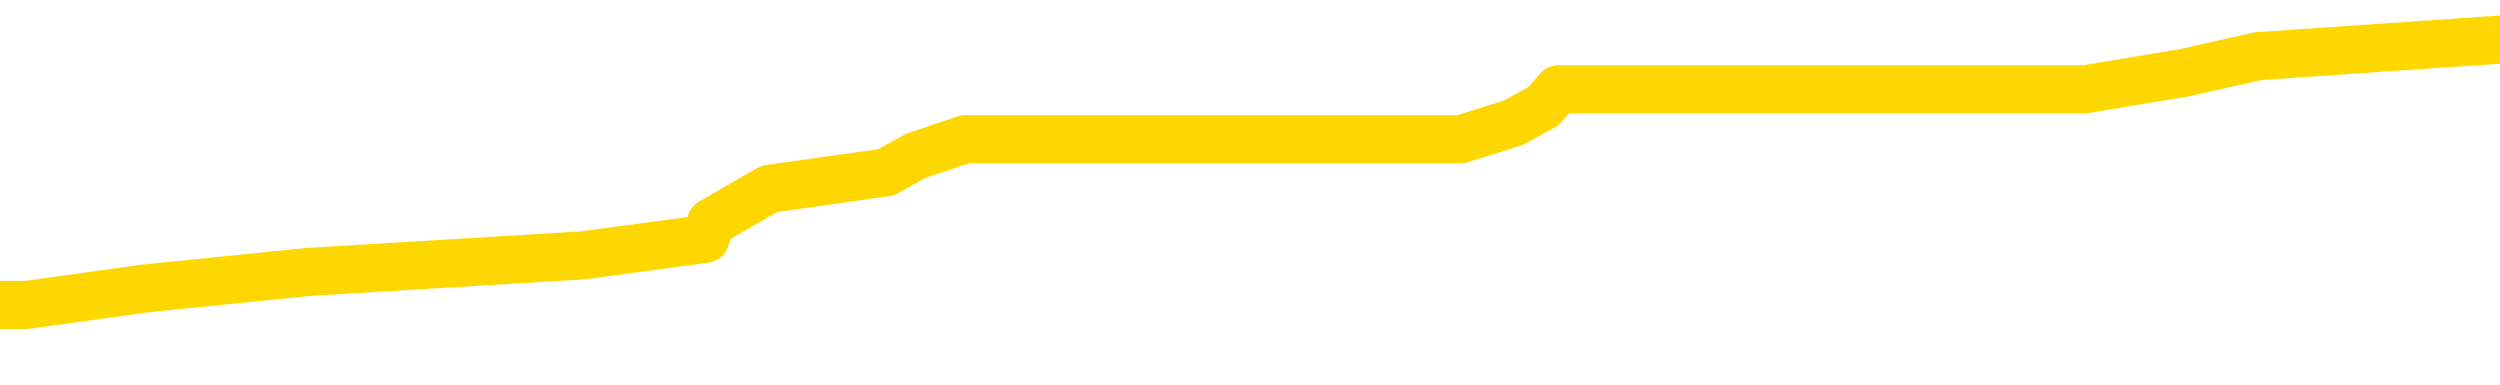 <svg xmlns="http://www.w3.org/2000/svg" version="1.1" viewBox="0 0 6500 1000">
	<path fill="none" stroke="gold" stroke-width="125" stroke-linecap="round" stroke-linejoin="round" d="M0 122924  L-1012773 122924 L-1012589 122881 L-1012099 122795 L-1011805 122752 L-1011494 122666 L-1011259 122622 L-1011206 122536 L-1011147 122450 L-1010994 122407 L-1010953 122320 L-1010820 122277 L-1010528 122234 L-1009987 122234 L-1009377 122191 L-1009329 122191 L-1008689 122148 L-1008656 122148 L-1008130 122148 L-1007998 122105 L-1007607 122018 L-1007279 121932 L-1007162 121846 L-1006951 121760 L-1006234 121760 L-1005664 121716 L-1005557 121716 L-1005382 121673 L-1005161 121587 L-1004759 121544 L-1004734 121458 L-1003806 121371 L-1003718 121285 L-1003636 121199 L-1003566 121113 L-1003269 121069 L-1003117 120983 L-1001226 121026 L-1001126 121026 L-1000863 121026 L-1000570 121069 L-1000428 120983 L-1000179 120983 L-1000144 120940 L-999985 120897 L-999522 120811 L-999269 120767 L-999057 120681 L-998805 120638 L-998456 120595 L-997529 120509 L-997435 120422 L-997025 120379 L-995854 120293 L-994665 120250 L-994572 120163 L-994545 120077 L-994279 119991 L-993980 119905 L-993851 119818 L-993814 119732 L-992999 119732 L-992615 119775 L-991555 119818 L-991493 119818 L-991228 120681 L-990757 121501 L-990565 122320 L-990301 123140 L-989964 123097 L-989829 123054 L-989373 123011 L-988630 122968 L-988612 122924 L-988447 122838 L-988379 122838 L-987863 122795 L-986834 122795 L-986638 122752 L-986149 122709 L-985787 122666 L-985379 122666 L-984993 122709 L-983290 122709 L-983192 122709 L-983120 122709 L-983058 122709 L-982874 122666 L-982538 122666 L-981897 122622 L-981820 122579 L-981759 122579 L-981572 122536 L-981493 122536 L-981316 122493 L-981296 122450 L-981066 122450 L-980678 122407 L-979790 122407 L-979750 122364 L-979662 122320 L-979635 122234 L-978627 122191 L-978477 122105 L-978453 122062 L-978320 122018 L-978280 121975 L-977022 121932 L-976964 121932 L-976424 121889 L-976372 121889 L-976325 121889 L-975930 121846 L-975791 121803 L-975591 121760 L-975444 121760 L-975279 121760 L-975003 121803 L-974644 121803 L-974091 121760 L-973446 121716 L-973188 121630 L-973034 121587 L-972633 121544 L-972593 121501 L-972472 121458 L-972411 121501 L-972397 121501 L-972303 121501 L-972010 121458 L-971858 121285 L-971528 121199 L-971450 121113 L-971374 121069 L-971148 120940 L-971081 120854 L-970853 120767 L-970801 120681 L-970636 120638 L-969630 120595 L-969447 120552 L-968896 120509 L-968503 120422 L-968106 120379 L-967256 120293 L-967177 120250 L-966598 120207 L-966157 120207 L-965916 120163 L-965759 120163 L-965358 120077 L-965337 120077 L-964892 120034 L-964487 119991 L-964351 119905 L-964176 119818 L-964040 119732 L-963789 119646 L-962789 119603 L-962707 119559 L-962572 119516 L-962533 119473 L-961643 119430 L-961428 119387 L-960984 119344 L-960867 119301 L-960810 119257 L-960134 119257 L-960034 119214 L-960005 119214 L-958663 119171 L-958257 119128 L-958218 119085 L-957290 119042 L-957191 118999 L-957058 118955 L-956654 118912 L-956628 118869 L-956535 118826 L-956319 118783 L-955908 118697 L-954754 118610 L-954462 118524 L-954434 118438 L-953826 118395 L-953575 118308 L-953556 118265 L-952626 118222 L-952575 118136 L-952453 118093 L-952435 118006 L-952279 117963 L-952104 117877 L-951967 117834 L-951911 117791 L-951803 117748 L-951718 117704 L-951485 117661 L-951410 117618 L-951101 117575 L-950983 117532 L-950814 117489 L-950722 117446 L-950620 117446 L-950596 117402 L-950519 117402 L-950421 117316 L-950055 117273 L-949950 117230 L-949446 117187 L-948995 117144 L-948956 117100 L-948932 117057 L-948892 117014 L-948763 116971 L-948662 116928 L-948220 116885 L-947938 116842 L-947346 116798 L-947215 116755 L-946941 116669 L-946789 116626 L-946635 116583 L-946550 116496 L-946472 116453 L-946286 116410 L-946236 116410 L-946208 116367 L-946129 116324 L-946106 116281 L-945822 116194 L-945218 116108 L-944223 116065 L-943925 116022 L-943191 115979 L-942947 115936 L-942857 115893 L-942279 115849 L-941581 115806 L-940829 115763 L-940510 115720 L-940127 115634 L-940050 115591 L-939416 115547 L-939230 115504 L-939143 115504 L-939013 115504 L-938700 115461 L-938651 115418 L-938509 115375 L-938487 115332 L-937520 115289 L-936974 115245 L-936496 115245 L-936435 115245 L-936111 115245 L-936090 115202 L-936027 115202 L-935817 115159 L-935740 115116 L-935686 115073 L-935663 115030 L-935624 114987 L-935608 114943 L-934851 114900 L-934835 114857 L-934035 114814 L-933883 114771 L-932977 114728 L-932471 114685 L-932242 114598 L-932200 114598 L-932085 114555 L-931909 114512 L-931154 114555 L-931020 114512 L-930856 114469 L-930538 114426 L-930361 114339 L-929339 114253 L-929316 114167 L-929065 114124 L-928852 114037 L-928218 113994 L-927980 113908 L-927947 113822 L-927769 113735 L-927689 113649 L-927599 113606 L-927535 113520 L-927095 113433 L-927071 113390 L-926530 113347 L-926274 113304 L-925780 113261 L-924902 113218 L-924866 113175 L-924813 113132 L-924772 113088 L-924655 113045 L-924378 113002 L-924171 112916 L-923974 112830 L-923951 112743 L-923900 112657 L-923861 112614 L-923783 112571 L-923186 112484 L-923125 112441 L-923022 112398 L-922868 112355 L-922236 112312 L-921555 112269 L-921252 112182 L-920906 112139 L-920708 112096 L-920660 112010 L-920339 111967 L-919712 111924 L-919565 111880 L-919529 111837 L-919471 111794 L-919394 111708 L-919153 111708 L-919065 111665 L-918971 111622 L-918677 111578 L-918543 111535 L-918483 111492 L-918446 111406 L-918173 111406 L-917167 111363 L-916992 111320 L-916941 111320 L-916648 111276 L-916456 111190 L-916123 111147 L-915616 111104 L-915054 111018 L-915039 110931 L-915023 110888 L-914922 110802 L-914808 110716 L-914769 110629 L-914731 110586 L-914665 110586 L-914637 110543 L-914498 110586 L-914206 110586 L-914155 110586 L-914050 110586 L-913786 110543 L-913321 110500 L-913176 110500 L-913122 110414 L-913065 110371 L-912874 110327 L-912508 110284 L-912294 110284 L-912099 110284 L-912041 110284 L-911982 110198 L-911828 110155 L-911559 110112 L-911129 110327 L-911114 110327 L-911037 110284 L-910972 110241 L-910843 109939 L-910819 109896 L-910535 109853 L-910488 109810 L-910433 109767 L-909971 109723 L-909932 109723 L-909891 109680 L-909701 109637 L-909220 109594 L-908733 109551 L-908717 109508 L-908679 109465 L-908422 109421 L-908345 109335 L-908115 109292 L-908099 109206 L-907805 109119 L-907362 109076 L-906915 109033 L-906411 108990 L-906257 108947 L-905971 108904 L-905930 108817 L-905599 108774 L-905377 108731 L-904860 108645 L-904785 108602 L-904537 108515 L-904342 108429 L-904282 108386 L-903506 108343 L-903432 108343 L-903201 108300 L-903185 108300 L-903123 108257 L-902927 108213 L-902463 108213 L-902440 108170 L-902310 108170 L-901009 108170 L-900993 108170 L-900916 108127 L-900822 108127 L-900605 108127 L-900452 108084 L-900274 108127 L-900220 108170 L-899933 108213 L-899894 108213 L-899524 108213 L-899084 108213 L-898901 108213 L-898580 108170 L-898285 108170 L-897839 108084 L-897767 108041 L-897304 107955 L-896867 107911 L-896685 107868 L-895230 107782 L-895099 107739 L-894641 107653 L-894415 107610 L-894029 107523 L-893512 107437 L-892558 107351 L-891764 107264 L-891090 107221 L-890664 107135 L-890353 107092 L-890123 106962 L-889440 106833 L-889426 106704 L-889217 106531 L-889195 106488 L-889020 106402 L-888070 106358 L-887802 106272 L-886987 106229 L-886676 106143 L-886639 106100 L-886582 106013 L-885965 105970 L-885327 105884 L-883701 105841 L-883027 105798 L-882385 105798 L-882307 105798 L-882251 105798 L-882215 105798 L-882187 105754 L-882075 105668 L-882057 105625 L-882034 105582 L-881881 105539 L-881827 105452 L-881749 105409 L-881630 105366 L-881533 105323 L-881415 105280 L-881146 105194 L-880876 105150 L-880858 105064 L-880659 105021 L-880512 104935 L-880285 104892 L-880151 104849 L-879842 104805 L-879782 104762 L-879429 104676 L-879080 104633 L-878979 104590 L-878915 104503 L-878855 104460 L-878471 104374 L-878090 104331 L-877986 104288 L-877725 104245 L-877454 104158 L-877295 104115 L-877263 104072 L-877201 104029 L-877059 103986 L-876875 103943 L-876831 103899 L-876543 103899 L-876527 103856 L-876294 103856 L-876233 103813 L-876194 103813 L-875615 103770 L-875481 103727 L-875458 103554 L-875439 103252 L-875422 102907 L-875405 102562 L-875382 102217 L-875365 101958 L-875344 101656 L-875327 101354 L-875304 101182 L-875287 101009 L-875266 100880 L-875249 100793 L-875200 100664 L-875128 100534 L-875093 100319 L-875069 100146 L-875034 99974 L-874992 99801 L-874955 99715 L-874940 99542 L-874915 99413 L-874878 99327 L-874861 99197 L-874838 99111 L-874821 99025 L-874802 98938 L-874786 98852 L-874757 98723 L-874731 98593 L-874685 98550 L-874669 98464 L-874627 98421 L-874579 98334 L-874508 98248 L-874493 98162 L-874477 98075 L-874415 98032 L-874376 97989 L-874336 97946 L-874170 97903 L-874105 97860 L-874089 97817 L-874045 97730 L-873987 97687 L-873774 97644 L-873741 97601 L-873698 97558 L-873620 97515 L-873083 97471 L-873005 97428 L-872900 97342 L-872812 97299 L-872635 97256 L-872285 97213 L-872129 97169 L-871691 97126 L-871534 97083 L-871405 97040 L-870701 96954 L-870500 96911 L-869539 96824 L-869057 96781 L-868958 96781 L-868865 96738 L-868620 96695 L-868547 96652 L-868104 96566 L-868008 96522 L-867993 96479 L-867977 96436 L-867952 96393 L-867486 96350 L-867269 96307 L-867130 96264 L-866836 96220 L-866747 96177 L-866706 96134 L-866676 96091 L-866504 96048 L-866445 96005 L-866369 95962 L-866288 95918 L-866218 95918 L-865909 95875 L-865824 95832 L-865610 95789 L-865575 95746 L-864892 95703 L-864793 95660 L-864588 95616 L-864541 95573 L-864263 95530 L-864201 95487 L-864184 95401 L-864106 95358 L-863797 95271 L-863773 95228 L-863719 95142 L-863696 95099 L-863574 95056 L-863438 94969 L-863194 94926 L-863068 94926 L-862421 94883 L-862406 94883 L-862381 94883 L-862200 94797 L-862124 94754 L-862033 94710 L-861605 94667 L-861189 94624 L-860796 94538 L-860717 94495 L-860698 94452 L-860335 94408 L-860099 94365 L-859870 94322 L-859557 94279 L-859479 94236 L-859399 94150 L-859221 94063 L-859205 94020 L-858939 93934 L-858859 93891 L-858629 93848 L-858403 93805 L-858088 93805 L-857912 93761 L-857551 93761 L-857159 93718 L-857090 93632 L-857026 93589 L-856886 93503 L-856834 93459 L-856733 93373 L-856231 93330 L-856033 93287 L-855787 93244 L-855601 93201 L-855302 93157 L-855226 93114 L-855059 93028 L-854175 92985 L-854147 92899 L-854024 92812 L-853445 92769 L-853367 92726 L-852654 92726 L-852342 92726 L-852129 92726 L-852112 92726 L-851725 92726 L-851200 92640 L-850754 92597 L-850424 92553 L-850272 92510 L-849946 92510 L-849767 92467 L-849686 92467 L-849480 92381 L-849304 92338 L-848375 92295 L-847486 92251 L-847447 92208 L-847219 92208 L-846840 92165 L-846052 92122 L-845818 92079 L-845742 92036 L-845384 91993 L-844813 91906 L-844546 91863 L-844159 91820 L-844055 91820 L-843886 91820 L-843267 91820 L-843056 91820 L-842748 91820 L-842695 91777 L-842567 91734 L-842514 91691 L-842395 91647 L-842059 91561 L-841100 91518 L-840968 91432 L-840766 91389 L-840135 91345 L-839824 91302 L-839410 91259 L-839383 91216 L-839237 91173 L-838817 91130 L-837484 91130 L-837438 91087 L-837309 91000 L-837292 90957 L-836714 90871 L-836509 90828 L-836479 90785 L-836438 90742 L-836381 90698 L-836343 90655 L-836265 90612 L-836122 90569 L-835668 90526 L-835549 90483 L-835264 90440 L-834892 90396 L-834795 90353 L-834469 90310 L-834114 90267 L-833944 90224 L-833897 90181 L-833788 90138 L-833699 90094 L-833671 90051 L-833595 89965 L-833291 89922 L-833257 89836 L-833186 89792 L-832818 89749 L-832482 89706 L-832401 89706 L-832182 89663 L-832010 89620 L-831983 89577 L-831485 89534 L-830936 89447 L-830056 89404 L-829957 89318 L-829880 89275 L-829606 89232 L-829359 89145 L-829285 89102 L-829223 89016 L-829104 88973 L-829062 88930 L-828952 88886 L-828875 88800 L-828174 88757 L-827929 88714 L-827889 88671 L-827733 88628 L-827133 88628 L-826907 88628 L-826815 88628 L-826339 88628 L-825742 88541 L-825222 88498 L-825201 88455 L-825056 88412 L-824736 88412 L-824194 88412 L-823962 88412 L-823791 88412 L-823305 88369 L-823077 88326 L-822992 88283 L-822646 88239 L-822320 88239 L-821797 88196 L-821470 88153 L-820869 88110 L-820672 88024 L-820620 87981 L-820579 87937 L-820298 87894 L-819614 87808 L-819303 87765 L-819279 87679 L-819087 87635 L-818865 87592 L-818779 87549 L-818115 87463 L-818091 87420 L-817869 87333 L-817539 87290 L-817187 87204 L-816982 87161 L-816750 87075 L-816492 87031 L-816302 86945 L-816255 86902 L-816028 86859 L-815993 86816 L-815837 86773 L-815622 86729 L-815449 86686 L-815358 86643 L-815081 86600 L-814837 86557 L-814521 86514 L-814095 86514 L-814058 86514 L-813575 86514 L-813341 86514 L-813129 86471 L-812903 86427 L-812353 86427 L-812106 86384 L-811272 86384 L-811216 86341 L-811195 86298 L-811037 86255 L-810575 86212 L-810535 86169 L-810195 86082 L-810061 86039 L-809839 85996 L-809266 85953 L-808794 85910 L-808600 85867 L-808407 85823 L-808217 85780 L-808116 85737 L-807748 85694 L-807701 85651 L-807620 85608 L-806326 85565 L-806278 85522 L-806010 85522 L-805865 85522 L-805314 85522 L-805197 85478 L-805115 85435 L-804756 85392 L-804532 85349 L-804251 85306 L-803922 85220 L-803414 85176 L-803301 85133 L-803223 85090 L-803058 85047 L-802764 85047 L-802295 85047 L-802099 85090 L-802048 85090 L-801398 85047 L-801276 85004 L-800822 85004 L-800787 84961 L-800318 84918 L-800208 84874 L-800191 84831 L-799975 84831 L-799794 84788 L-799263 84788 L-798233 84788 L-798034 84745 L-797575 84702 L-796627 84616 L-796528 84572 L-796174 84486 L-796114 84443 L-796099 84400 L-796064 84357 L-795695 84314 L-795575 84270 L-795333 84227 L-795169 84184 L-794981 84141 L-794861 84098 L-793790 84012 L-792932 83968 L-792720 83882 L-792622 83839 L-792448 83753 L-792115 83710 L-792043 83666 L-791986 83623 L-791810 83623 L-791421 83580 L-791186 83537 L-791075 83494 L-790958 83451 L-789977 83408 L-789951 83364 L-789357 83278 L-789324 83278 L-789176 83235 L-788891 83192 L-787980 83192 L-787034 83192 L-786881 83149 L-786778 83149 L-786646 83106 L-786503 83062 L-786477 83019 L-786363 82976 L-786144 82933 L-785463 82890 L-785334 82847 L-785030 82804 L-784790 82717 L-784458 82674 L-783819 82631 L-783477 82545 L-783415 82502 L-783259 82502 L-782338 82502 L-781867 82502 L-781824 82502 L-781811 82459 L-781770 82415 L-781747 82372 L-781721 82329 L-781577 82286 L-781154 82243 L-780819 82243 L-780628 82200 L-780199 82200 L-780011 82157 L-779622 82070 L-779088 82027 L-778715 81984 L-778694 81984 L-778444 81941 L-778326 81898 L-778250 81855 L-778114 81811 L-778075 81768 L-777995 81725 L-777600 81682 L-777105 81639 L-776993 81553 L-776820 81509 L-776511 81466 L-776064 81423 L-775741 81380 L-775598 81294 L-775171 81207 L-775018 81121 L-774963 81035 L-774149 80992 L-774129 80949 L-773757 80905 L-773701 80905 L-772571 80862 L-772504 80862 L-771945 80819 L-771751 80776 L-771614 80733 L-771381 80690 L-771034 80647 L-770999 80560 L-770964 80517 L-770896 80431 L-770547 80388 L-770375 80345 L-769890 80301 L-769873 80258 L-769548 80215 L-769391 80172 L-768250 80086 L-768225 80043 L-768033 79956 L-767840 79913 L-767590 79870 L-767573 79827 L-766552 79784 L-766255 79741 L-766179 79698 L-766043 79611 L-765867 79568 L-765291 79482 L-765075 79439 L-765011 79396 L-764881 79352 L-764844 79266 L-764320 79223 L-764183 96220 L-764168 96220 L-764145 96220 L-764125 96220 L-763898 79180 L-763122 79180 L-763081 79180 L-762713 79180 L-762634 79137 L-762582 79094 L-761909 79050 L-761167 79007 L-760742 79007 L-760294 78964 L-759233 78921 L-758921 78835 L-758511 78835 L-758439 78792 L-757915 78792 L-757820 78792 L-757802 78792 L-757357 78748 L-757172 78662 L-756392 78576 L-755719 78533 L-755307 78403 L-755075 78317 L-754935 78274 L-754853 78188 L-754833 78144 L-754757 78144 L-754629 78101 L-754312 78144 L-754087 78144 L-753762 78101 L-753700 78101 L-753330 78101 L-753297 78101 L-753089 78101 L-752421 78101 L-752344 78101 L-752186 78015 L-752075 78015 L-751749 77972 L-751594 77929 L-751253 77929 L-751196 77842 L-750857 77756 L-750654 77713 L-750601 77627 L-749225 77584 L-749095 77540 L-748661 77497 L-748341 77454 L-747513 77368 L-747390 77325 L-746659 77238 L-746503 77152 L-746463 77109 L-746409 77066 L-746386 77023 L-746272 76980 L-745975 76937 L-745685 76893 L-745631 76850 L-745510 76807 L-745480 76764 L-745381 76721 L-744937 76721 L-744785 76678 L-743949 76678 L-743407 76635 L-743073 76635 L-743057 76591 L-742981 76548 L-742865 76505 L-742671 76462 L-742406 76419 L-741572 76376 L-741476 76333 L-740954 76289 L-740912 76246 L-740813 76203 L-739985 76203 L-739850 76160 L-739511 76160 L-738957 76117 L-738577 76074 L-738414 76031 L-738104 75987 L-737292 75944 L-736986 75901 L-736717 75901 L-736396 75901 L-736075 75944 L-735799 75944 L-734971 75858 L-734876 75815 L-734783 75685 L-734679 75556 L-734292 75427 L-733812 75340 L-733795 75297 L-733677 75254 L-733309 75168 L-733214 75125 L-732380 75038 L-732303 74995 L-732004 74952 L-731913 74909 L-731506 74823 L-731395 74736 L-730696 74693 L-730223 74650 L-730163 74607 L-729944 74521 L-729670 74477 L-729557 74434 L-728530 74391 L-728143 74348 L-728123 74305 L-727790 74262 L-727546 74219 L-727112 74176 L-727002 74132 L-726885 74089 L-726433 74003 L-725843 73960 L-725506 73917 L-723613 73874 L-723500 73787 L-723288 73744 L-721970 73701 L-721863 63994 L-721797 54417 L-721761 45573 L-721699 45573 L-721200 55194 L-720525 64685 L-720503 73442 L-720232 73356 L-719264 73356 L-718575 73313 L-718413 73270 L-717872 73226 L-717782 73183 L-716763 73140 L-715815 73054 L-715450 73097 L-715347 73140 L-714759 73140 L-714699 73140 L-714599 73097 L-714158 73011 L-714051 72968 L-713609 72924 L-712609 72795 L-712353 72666 L-712250 72536 L-712120 72450 L-711753 72364 L-711173 72277 L-711142 72234 L-710826 72191 L-708843 72148 L-708727 72105 L-708660 72105 L-708301 72062 L-706682 72018 L-706505 72018 L-706360 72018 L-705538 72062 L-705485 72105 L-705431 72105 L-704997 72105 L-704016 72148 L-703942 72148 L-702858 72105 L-702645 72105 L-701928 72018 L-701540 71975 L-701321 71889 L-701002 71803 L-700508 71716 L-700380 71673 L-700151 71587 L-699919 71501 L-699860 71458 L-699570 71415 L-699298 71328 L-698268 71285 L-696603 71242 L-696184 71199 L-696047 71156 L-695891 71156 L-695585 71113 L-695357 71026 L-695199 70983 L-695040 70897 L-694870 70811 L-694823 70767 L-694770 70724 L-694748 70724 L-694362 70681 L-694112 70681 L-693842 70681 L-693681 70681 L-693591 70681 L-691932 70681 L-691767 70724 L-691387 70681 L-690927 70681 L-690318 70595 L-689225 70552 L-688793 70509 L-688762 70465 L-688700 70422 L-688682 70379 L-686979 70336 L-686937 70293 L-686470 70250 L-686283 70207 L-686251 70120 L-685656 70077 L-685606 70034 L-685283 69991 L-685233 69948 L-685022 69905 L-685004 69861 L-684738 69775 L-684685 69732 L-684216 69689 L-683706 69603 L-683627 69603 L-683333 69559 L-683317 69516 L-683278 69473 L-683207 69430 L-683050 69387 L-682104 69387 L-682047 69387 L-681526 69387 L-681334 69344 L-681233 69344 L-681007 69301 L-680497 69301 L-680109 70465 L-680040 70465 L-679691 70422 L-679334 70379 L-678206 69128 L-678154 69042 L-677928 68999 L-677894 68955 L-677769 68869 L-677671 68869 L-677406 68869 L-676665 68912 L-676087 68912 L-675794 68912 L-675088 68912 L-674909 68869 L-674886 68869 L-674250 68826 L-673938 68783 L-673542 68783 L-673512 68740 L-673491 68697 L-673338 68654 L-672653 68654 L-672636 68654 L-672296 68654 L-672024 68610 L-671986 68567 L-671930 68481 L-671908 68438 L-671836 68395 L-671504 68352 L-671398 68308 L-671369 68222 L-671171 68179 L-671019 68136 L-670150 68093 L-669588 68006 L-669572 68006 L-669471 67963 L-669368 68006 L-669222 68006 L-669144 68006 L-669106 67963 L-669050 67920 L-668977 67877 L-668832 67834 L-668350 67834 L-667946 67791 L-667079 67834 L-667059 67834 L-666802 67834 L-666725 67834 L-666696 67791 L-666686 67704 L-666669 67661 L-666376 67618 L-666336 67575 L-666264 67532 L-666191 67489 L-665986 67446 L-665826 67316 L-665524 67187 L-665447 67014 L-665430 66885 L-665213 66798 L-664982 66798 L-664872 66842 L-664502 66885 L-664344 66885 L-664113 66885 L-663944 66885 L-663799 66842 L-663667 66798 L-662391 66712 L-661988 66626 L-661927 66583 L-661810 66496 L-661385 66453 L-661370 66367 L-661308 66324 L-661035 66238 L-660922 66194 L-660640 66108 L-660363 66065 L-659937 65979 L-659915 65936 L-659837 65893 L-659711 65849 L-659125 65806 L-658734 65763 L-658398 65720 L-657809 65677 L-657707 65677 L-657536 65634 L-657400 65634 L-656572 65591 L-655387 65547 L-655351 65504 L-655296 65504 L-655075 65461 L-654870 65461 L-654715 65461 L-654459 65418 L-654382 65375 L-653839 65332 L-653803 65289 L-653554 65245 L-653167 65202 L-652341 65159 L-651983 65116 L-651672 65116 L-651414 65073 L-651191 65030 L-650784 64987 L-650668 64943 L-650485 64900 L-650432 64900 L-650243 64857 L-650072 64814 L-650043 64771 L-649763 64728 L-649453 64685 L-649315 64641 L-649005 64598 L-648811 64598 L-648796 64555 L-648076 64555 L-647943 64469 L-647645 64426 L-647554 64383 L-646954 64383 L-646915 64339 L-646837 64296 L-646217 64253 L-646065 64167 L-646024 64124 L-645714 64081 L-645522 64037 L-645329 63951 L-645273 63865 L-644965 63822 L-644913 63779 L-644858 63822 L-644832 63822 L-644707 63822 L-643897 63779 L-643820 63735 L-643280 63692 L-643011 63649 L-642351 63606 L-641444 63563 L-641203 63520 L-640670 63477 L-640453 63433 L-639346 63477 L-639295 63477 L-638520 63477 L-637972 63433 L-637861 63390 L-637708 63304 L-637653 63261 L-637487 63218 L-637110 63175 L-636663 63132 L-636608 63088 L-636454 63045 L-635774 63002 L-635553 62959 L-635036 62916 L-634187 62830 L-634171 62786 L-632380 62743 L-631825 62700 L-631708 62657 L-630702 62614 L-630666 62571 L-630433 62571 L-630340 62571 L-630300 62571 L-629968 62528 L-629616 62484 L-629351 62398 L-629065 62355 L-628754 62269 L-628500 62182 L-628406 62139 L-627916 62096 L-627709 62053 L-627143 62010 L-627029 62053 L-626677 62010 L-626626 62010 L-626586 62010 L-625983 61924 L-625249 61837 L-624668 61751 L-624432 61665 L-623892 61535 L-623739 61449 L-623237 61406 L-623028 61320 L-623005 61320 L-622946 61276 L-621983 61276 L-621806 61233 L-621364 61190 L-621340 61104 L-621184 61061 L-621103 61061 L-620953 61104 L-620306 61104 L-620256 61061 L-619136 61018 L-618152 60974 L-618090 60931 L-617370 60888 L-616505 60845 L-616126 60802 L-615907 60802 L-615148 60759 L-615096 60716 L-614787 60629 L-613935 60629 L-613742 60586 L-613565 60543 L-613341 60543 L-613214 60500 L-613022 60500 L-612790 60457 L-612620 60500 L-612334 60457 L-612054 60457 L-611971 60414 L-611801 60371 L-611784 60284 L-611630 60241 L-611591 60198 L-610815 60155 L-610739 60155 L-610507 60069 L-610080 60025 L-609734 59982 L-609151 59939 L-608882 59939 L-608624 59939 L-608494 59853 L-608478 59810 L-608364 59767 L-608340 59723 L-608106 59680 L-608070 59637 L-606754 59637 L-606698 59594 L-606019 59508 L-605447 59508 L-605321 59508 L-605168 59508 L-605091 59508 L-604779 59421 L-604506 59378 L-604417 59292 L-604315 59292 L-603388 59249 L-603311 59249 L-602947 59249 L-602923 59206 L-602886 59163 L-602111 59076 L-602019 59033 L-601879 58990 L-601477 58947 L-601216 58947 L-600972 58990 L-600758 58947 L-600677 58947 L-600601 58947 L-600525 58947 L-600338 58990 L-600271 58990 L-600022 58990 L-599967 58947 L-599829 58904 L-599750 58817 L-599636 58774 L-599413 58731 L-599249 58688 L-599208 58645 L-599038 58602 L-598668 58559 L-598653 58515 L-598537 58472 L-597815 58429 L-597779 58386 L-597647 58386 L-597299 58343 L-596887 58343 L-596851 58343 L-596773 58300 L-596734 58257 L-596370 58213 L-596166 58170 L-596151 58127 L-595805 58084 L-595457 58084 L-595131 58084 L-595030 58041 L-594877 58041 L-594682 57998 L-594451 57998 L-594358 57998 L-594203 57998 L-594125 57998 L-594085 57955 L-593971 57911 L-593948 57868 L-593697 57868 L-593558 57782 L-592980 57653 L-592152 57566 L-591664 57480 L-591543 57437 L-591505 57394 L-591492 57351 L-591340 57264 L-591239 57178 L-591006 57135 L-590616 57049 L-590311 57006 L-590296 56962 L-590125 56919 L-589886 56833 L-589290 56833 L-588686 56790 L-588647 56790 L-588606 56790 L-588453 56747 L-588400 56704 L-588337 56660 L-588269 56617 L-588214 56531 L-588189 56488 L-588142 56445 L-588048 56358 L-587911 56315 L-587757 56272 L-587625 56229 L-587585 56229 L-587549 56186 L-587487 56143 L-587214 56056 L-586899 56013 L-586858 55927 L-586773 55884 L-586596 55841 L-586358 55798 L-586001 55754 L-585971 55711 L-585402 55668 L-585279 55625 L-585043 55582 L-585020 55582 L-584739 55539 L-584453 55539 L-584198 55539 L-583626 55496 L-583329 55452 L-583253 55409 L-582554 55366 L-582476 55323 L-582441 55280 L-582415 55237 L-582364 55150 L-582170 55107 L-582029 55021 L-581994 54978 L-581953 54935 L-581358 54892 L-581126 54849 L-580842 55150 L-580788 55409 L-580714 55711 L-580636 55970 L-580399 55884 L-580156 55841 L-580020 55798 L-579914 55754 L-579834 55711 L-579447 55625 L-579320 55582 L-579167 55539 L-579129 55496 L-578984 55452 L-578762 55409 L-578588 55366 L-578519 55323 L-577698 55237 L-577682 55237 L-577387 55194 L-576599 55150 L-576289 55150 L-576143 55107 L-575915 55064 L-575714 54978 L-574777 54935 L-574741 54892 L-574718 54849 L-574677 54762 L-574409 54719 L-573812 54676 L-573748 54633 L-573713 54590 L-573696 54547 L-573001 54547 L-572800 54547 L-572768 54547 L-572434 54547 L-572326 54503 L-571702 54417 L-571198 54374 L-571160 54288 L-570718 54288 L-570622 54245 L-570463 54245 L-570150 54245 L-570138 54245 L-569697 54288 L-569216 54331 L-569086 54331 L-568766 54331 L-568698 54288 L-568394 54288 L-568218 54245 L-568024 54201 L-567782 54115 L-567584 54029 L-567558 53943 L-566980 53899 L-566910 53856 L-566501 53813 L-566446 53770 L-566400 53727 L-566036 53684 L-565890 53641 L-565685 53597 L-565588 53597 L-565433 53554 L-565372 53511 L-565224 53425 L-565123 53382 L-564567 53382 L-564544 53468 L-564372 53511 L-563830 53554 L-563769 53554 L-563715 53468 L-563687 53382 L-563616 53339 L-563599 53252 L-563536 53209 L-563499 53123 L-563345 53080 L-563019 53037 L-562453 52993 L-562438 52950 L-562376 52864 L-562275 52778 L-562229 52778 L-561986 52735 L-561564 52735 L-561409 52735 L-559667 52648 L-559126 52605 L-558182 52562 L-557773 52519 L-557232 52433 L-557036 52389 L-556867 52346 L-556571 52303 L-556457 52260 L-556441 52260 L-556287 52217 L-556147 52174 L-556070 52088 L-555938 52088 L-555590 52088 L-555220 52131 L-554622 52131 L-554446 52131 L-554290 52088 L-554021 52044 L-553869 52044 L-553578 52174 L-553554 52260 L-553472 52346 L-553244 52433 L-552544 52389 L-552418 52346 L-551986 52303 L-551892 52260 L-550687 52260 L-550638 52217 L-550345 52217 L-549941 52174 L-549666 52088 L-549646 52044 L-549529 52001 L-549453 51958 L-549271 51915 L-548791 51872 L-548340 51786 L-547930 51742 L-547899 51699 L-547481 51656 L-547367 51656 L-547249 51656 L-547233 51656 L-547039 51613 L-547018 51527 L-546785 51484 L-546342 51440 L-546023 51354 L-545558 51354 L-545392 51311 L-545238 51268 L-545082 51268 L-544628 51268 L-544309 51268 L-544254 51311 L-543883 51311 L-543845 51354 L-543519 51354 L-543402 51311 L-543304 51268 L-542978 51182 L-542590 51138 L-542330 51095 L-541971 51009 L-541715 50966 L-539545 50923 L-539495 50880 L-539473 50836 L-539061 50836 L-539000 50836 L-538929 50880 L-538699 50880 L-538388 50836 L-538085 50750 L-538040 50707 L-537732 50664 L-537599 50621 L-537383 50578 L-536671 50534 L-536516 50534 L-536377 50491 L-536228 50491 L-536207 50491 L-536013 50448 L-535988 50405 L-535897 50362 L-535875 50319 L-535858 50276 L-535758 50232 L-534830 50189 L-534372 50189 L-533280 50103 L-532857 50103 L-532453 50060 L-532415 50017 L-532161 49974 L-531387 49887 L-531370 49844 L-531346 49801 L-531153 49758 L-530416 49715 L-530147 49672 L-530107 49628 L-529708 49542 L-529683 49499 L-528894 49456 L-528214 49413 L-526843 49370 L-526573 49327 L-526524 49283 L-525986 49197 L-525953 49154 L-525852 49068 L-525528 49025 L-525448 48981 L-525180 48981 L-524267 48938 L-524128 48938 L-523879 48852 L-523334 48852 L-522912 48809 L-522719 48766 L-522703 48766 L-522566 48679 L-522472 48636 L-522344 48593 L-522084 48550 L-522059 48464 L-521968 48421 L-521658 48377 L-521598 48334 L-521481 48334 L-521131 48334 L-520320 48334 L-520089 48248 L-519260 48248 L-519028 48162 L-518811 48119 L-518293 48119 L-517655 48075 L-517239 48032 L-516916 47989 L-516436 47946 L-516010 47946 L-515949 47903 L-515600 47903 L-515560 47860 L-515546 47817 L-515446 47730 L-515401 47730 L-514916 47687 L-514114 47687 L-513780 47687 L-512698 47644 L-512218 47601 L-512196 47558 L-512055 47515 L-511500 47471 L-510803 47428 L-510494 47385 L-510272 47342 L-510168 47299 L-510065 47213 L-509394 47169 L-509300 47126 L-509278 47126 L-509201 47083 L-509023 47083 L-508851 47083 L-508670 47040 L-508656 46997 L-508580 46954 L-508416 46911 L-507901 46867 L-507885 46824 L-507745 46824 L-507382 46781 L-507358 46781 L-507227 46738 L-507203 46695 L-506841 46652 L-506315 46566 L-506221 46522 L-506006 46436 L-505912 46393 L-505888 46350 L-505423 46307 L-505346 46307 L-504944 46264 L-504494 46264 L-503242 46220 L-503203 46177 L-502772 46134 L-502739 46091 L-502020 46048 L-501844 46005 L-501708 45962 L-501401 45918 L-501346 45875 L-501322 45789 L-501305 45703 L-501131 45660 L-500941 45616 L-500434 45616 L-500060 45271 L-499722 44883 L-499683 44538 L-498964 44236 L-498870 44193 L-498832 44150 L-498290 44150 L-498267 44106 L-497864 44063 L-497439 44020 L-497168 44020 L-496988 43977 L-496742 43891 L-496719 43848 L-496662 43761 L-496046 43718 L-495543 43675 L-495156 43675 L-494537 43718 L-494321 43718 L-494166 43761 L-492873 43675 L-492774 43632 L-492332 43546 L-492000 43503 L-491700 43416 L-491457 43373 L-490723 43287 L-490143 43244 L-489314 43201 L-489214 43157 L-488656 43114 L-488518 43071 L-486876 43028 L-486815 43028 L-486721 43028 L-485754 43028 L-485577 42985 L-485290 42985 L-485072 42985 L-484994 42942 L-484723 42942 L-484607 42899 L-484454 42855 L-484144 42812 L-484066 42769 L-483975 42769 L-483897 42726 L-483781 42726 L-483602 42683 L-483510 42640 L-483472 42597 L-482969 42597 L-482750 42553 L-482620 42553 L-482465 42510 L-482411 42467 L-482286 42467 L-481901 42424 L-481393 42381 L-481321 42338 L-480840 42295 L-480763 42251 L-480663 42251 L-480430 42208 L-479965 42208 L-479735 42208 L-479718 42208 L-479486 42208 L-479332 42208 L-479270 42208 L-479077 42165 L-478806 42079 L-478055 42036 L-477102 42036 L-477065 41993 L-476841 41993 L-476401 41993 L-476120 41906 L-475772 41863 L-474703 41820 L-473775 41820 L-473644 41820 L-473597 41820 L-473528 41777 L-473373 41777 L-473296 41691 L-473122 41604 L-472687 41518 L-472483 41475 L-472423 41389 L-471841 41345 L-471686 41259 L-471571 41216 L-471530 41173 L-471361 41130 L-471224 41087 L-471013 41000 L-470936 40957 L-470912 40914 L-470704 40828 L-470294 40785 L-470269 40742 L-470046 40698 L-469901 40655 L-469866 40612 L-469853 40569 L-469830 40526 L-469597 40483 L-469411 40440 L-469194 40396 L-469169 40353 L-468479 40310 L-468376 40267 L-468340 40224 L-468320 40181 L-468125 40138 L-468072 40094 L-467955 40008 L-467874 40008 L-467763 39965 L-467448 39922 L-466989 39879 L-466734 39836 L-466500 39749 L-466370 39706 L-466017 39663 L-465958 39620 L-465805 39577 L-465233 39490 L-465147 39447 L-464993 39361 L-464698 39275 L-464327 39188 L-464024 39102 L-463948 39059 L-463543 39016 L-463375 39016 L-463231 39016 L-462691 39016 L-462630 39016 L-462614 38930 L-462448 38886 L-462242 38843 L-462168 38843 L-462075 38800 L-461665 38757 L-461650 38714 L-461626 38714 L-461433 38671 L-461356 39059 L-461186 39447 L-461123 39792 L-461108 40181 L-460593 40138 L-460372 40094 L-459753 40008 L-459500 39965 L-459306 39922 L-459266 39879 L-459193 39879 L-459128 39879 L-458477 39879 L-458438 39922 L-458264 39922 L-458198 39922 L-457524 39922 L-457135 39836 L-456874 39792 L-456636 39749 L-456558 39663 L-456542 39577 L-456340 39534 L-455970 39447 L-455744 39404 L-455109 39361 L-455089 39361 L-454701 39318 L-454608 39318 L-454550 39275 L-454274 39232 L-453964 39232 L-453887 39188 L-453036 39232 L-452693 39447 L-452256 39706 L-451822 39922 L-451327 40138 L-451178 40094 L-450909 40138 L-449671 40181 L-449615 40267 L-447851 40310 L-447661 40267 L-446650 40224 L-446499 40181 L-446124 40267 L-445803 40353 L-445198 40440 L-445128 40526 L-444951 40483 L-444122 40440 L-443984 40396 L-443597 40353 L-443412 40310 L-443369 40267 L-443249 40224 L-443039 40181 L-442592 40094 L-442243 40051 L-442111 40008 L-441702 39965 L-441352 39965 L-441067 39922 L-440873 39879 L-440718 39879 L-440555 39836 L-440486 39792 L-440387 39792 L-440153 39749 L-440037 39749 L-439983 39706 L-439442 39706 L-438977 39663 L-437795 39663 L-437662 39663 L-437637 39663 L-437585 39663 L-436917 39663 L-435882 39577 L-435688 39534 L-435509 39490 L-435357 39490 L-435316 39447 L-435302 39447 L-435240 39404 L-434915 39361 L-433754 39318 L-433561 39275 L-433383 39232 L-432269 39188 L-431410 39145 L-431303 39145 L-430830 39102 L-430637 39102 L-428315 39059 L-428238 39016 L-428117 38930 L-428082 38886 L-428045 38800 L-427950 38671 L-427735 38584 L-427153 38498 L-426767 38455 L-425994 38412 L-425916 38369 L-425219 38369 L-424678 38369 L-424637 38326 L-424507 38326 L-424043 38283 L-424004 38239 L-423869 38196 L-423501 38153 L-423472 38110 L-423322 38110 L-422921 38067 L-421097 38110 L-420290 38067 L-419571 38067 L-419555 38067 L-419241 37981 L-418679 37937 L-418178 37894 L-417659 37851 L-417637 37808 L-415894 37765 L-415725 37722 L-415529 37679 L-414635 37635 L-414116 37549 L-413906 37506 L-413648 37463 L-412939 37420 L-411988 37377 L-411330 37333 L-411291 37247 L-411004 37204 L-410922 37161 L-410826 37161 L-410694 37118 L-410617 37118 L-409882 37118 L-409545 37075 L-409495 37118 L-409240 37118 L-408954 37075 L-408528 37075 L-407948 37031 L-407689 37031 L-407537 36988 L-407290 36988 L-407251 36988 L-406454 36945 L-406417 36902 L-406240 36902 L-405830 36816 L-405602 36816 L-405525 36816 L-405394 36816 L-405278 36773 L-404930 36729 L-404866 36686 L-404714 36643 L-403973 36600 L-403862 36557 L-403692 36514 L-403653 36471 L-403358 36471 L-402957 36471 L-402780 36471 L-402686 36471 L-402376 36427 L-401575 36384 L-401116 36298 L-400596 36255 L-400108 36212 L-399412 36169 L-398366 36125 L-398097 36125 L-398043 36082 L-397882 36082 L-397631 36082 L-397385 36039 L-397306 35996 L-397092 35910 L-396780 35867 L-396316 35780 L-396302 35737 L-396006 35737 L-395992 35694 L-395001 35651 L-394329 35608 L-393994 35522 L-393378 35522 L-393241 35478 L-392602 35435 L-392472 35392 L-391520 35306 L-391421 35220 L-390862 35176 L-390453 35176 L-390025 35176 L-389933 35133 L-389099 35133 L-388735 35133 L-388696 35176 L-388564 35220 L-388387 35220 L-388170 35220 L-388116 35176 L-387960 35090 L-387707 35047 L-386606 35004 L-386529 34961 L-386310 34918 L-386179 34831 L-386142 34788 L-385949 34745 L-385849 34702 L-385366 34659 L-385081 34616 L-384921 34572 L-384826 34486 L-384555 34443 L-384285 34400 L-384269 34227 L-384131 34098 L-383992 33968 L-383666 33796 L-383357 33710 L-383316 33666 L-383240 33580 L-383125 33537 L-382274 33451 L-381948 33408 L-381616 33364 L-381483 33364 L-381267 33364 L-381251 33364 L-380571 33364 L-380477 33278 L-380454 33235 L-380438 33149 L-380400 33106 L-379988 33019 L-379719 32976 L-379679 32933 L-379310 32933 L-379101 32890 L-378018 32890 L-378001 32847 L-377973 32804 L-377952 32804 L-377576 32717 L-377321 32674 L-377073 32588 L-376933 32502 L-376801 32459 L-376469 32415 L-376376 32372 L-376315 32329 L-375757 32286 L-375696 32243 L-375540 32200 L-375346 32157 L-375154 32113 L-375138 32070 L-375100 32027 L-375061 31984 L-374790 31941 L-374667 31898 L-374635 31855 L-374535 31855 L-374379 31855 L-374238 31855 L-373954 31811 L-373629 31811 L-372933 31768 L-372910 31768 L-372400 31768 L-371555 31768 L-371192 31725 L-371037 31682 L-370433 31682 L-370263 31682 L-370202 31682 L-370147 31639 L-369091 31596 L-369073 31596 L-368167 31596 L-368146 31596 L-367979 31553 L-367737 31553 L-367686 31509 L-367632 31423 L-367494 31380 L-367455 31337 L-366527 31294 L-366471 31294 L-366349 31294 L-366278 31294 L-366162 31294 L-365983 31337 L-365001 31294 L-364862 31294 L-364744 31207 L-364449 31121 L-364202 31078 L-364165 31035 L-364111 31078 L-364089 31078 L-363956 31078 L-363877 31078 L-363740 31035 L-363117 31035 L-362950 30992 L-362486 30992 L-362309 30905 L-362293 30862 L-362233 30819 L-362116 30776 L-361633 30733 L-360938 30690 L-360565 30647 L-360396 30603 L-359430 30560 L-359275 30517 L-359097 30517 L-359004 30474 L-358749 30474 L-358578 30474 L-357932 30431 L-357921 30431 L-357340 30388 L-357202 30388 L-357147 30301 L-356412 30258 L-356373 30215 L-356296 30215 L-355654 30172 L-354879 30172 L-354787 30129 L-354738 30129 L-354723 30086 L-354687 30086 L-354670 30000 L-354607 29956 L-354591 29913 L-354571 29913 L-354416 29870 L-354377 29827 L-354361 29784 L-354322 29741 L-354183 29698 L-354106 29654 L-353742 29611 L-353394 29568 L-352620 29525 L-352018 29482 L-351822 29439 L-351592 29439 L-351454 29396 L-350816 29396 L-350526 29352 L-350505 29352 L-350045 29309 L-349812 29309 L-349757 29266 L-349719 29223 L-349216 29180 L-348665 29137 L-347877 29094 L-346754 29094 L-345860 29050 L-345772 29050 L-345473 29007 L-345401 28964 L-345285 28921 L-344108 28878 L-343760 28835 L-343738 28792 L-343219 28748 L-343072 28705 L-342964 28662 L-342754 28619 L-342599 28576 L-342577 28533 L-342383 28490 L-342306 28446 L-342163 28403 L-341362 28360 L-341215 28317 L-340936 28274 L-340758 28231 L-340449 28188 L-339637 28144 L-338709 28144 L-337117 28101 L-336873 28058 L-336232 28015 L-336037 27972 L-335959 27929 L-335442 27886 L-335210 27886 L-335187 27842 L-335055 27842 L-334715 27799 L-334704 27756 L-334488 27713 L-334451 27670 L-333909 27627 L-333381 27540 L-333313 27497 L-333020 27454 L-332472 27368 L-332437 27325 L-332384 27282 L-332285 27195 L-332053 27195 L-331472 27195 L-331375 27238 L-331301 27238 L-330969 27195 L-330219 27152 L-330180 27109 L-329500 27109 L-329345 27109 L-329019 27066 L-328803 27023 L-328572 27023 L-328275 26980 L-328029 26937 L-327678 26893 L-327625 26850 L-326865 26807 L-326172 26721 L-325821 26635 L-325358 26591 L-324724 26548 L-324315 26505 L-324238 26548 L-323811 26548 L-323169 26505 L-323000 26505 L-322258 26462 L-322071 26419 L-321775 26376 L-321203 26333 L-321178 26289 L-320159 26289 L-319672 26246 L-319578 26246 L-319517 26203 L-319229 26160 L-318943 26117 L-318882 26074 L-318702 26074 L-317991 26031 L-317815 25987 L-317617 25944 L-317465 25901 L-317373 25858 L-317312 25815 L-316770 25815 L-316459 25772 L-316367 25685 L-316290 25599 L-315723 25556 L-315632 25556 L-315377 25470 L-315050 25383 L-315013 25254 L-314858 25125 L-314626 25081 L-314304 25038 L-313172 24995 L-312972 24952 L-312447 24909 L-312202 24909 L-311956 24866 L-311876 24823 L-311856 24736 L-311780 24693 L-311724 24607 L-311647 24564 L-311608 24521 L-311429 24434 L-311392 24391 L-311161 24348 L-309923 24305 L-309596 24262 L-309556 24176 L-308775 24132 L-308628 24089 L-307636 24046 L-307430 24046 L-307004 24046 L-306877 24046 L-306472 24089 L-306384 24046 L-305727 24003 L-305020 23960 L-304412 23917 L-304219 23874 L-303986 23787 L-303367 23744 L-303072 23658 L-302632 23615 L-302477 23572 L-302322 23528 L-301566 23442 L-301216 23399 L-300814 23399 L-300775 23356 L-299769 23356 L-299449 23356 L-299202 23313 L-298503 23226 L-298429 23183 L-298117 23140 L-297037 23097 L-296845 23054 L-296611 23054 L-296416 23011 L-295916 22968 L-295163 22968 L-295049 22968 L-294849 22968 L-294807 22924 L-294715 22881 L-294402 22838 L-294314 22795 L-294197 22752 L-293879 22752 L-293810 22709 L-293786 22666 L-293424 22622 L-293385 22579 L-293169 22536 L-292665 22579 L-292063 22622 L-291852 22709 L-291698 22752 L-291661 22752 L-291617 22666 L-291582 22622 L-291449 22579 L-291040 22536 L-290669 22493 L-290616 22450 L-290599 22407 L-290521 22364 L-290111 22320 L-289957 22277 L-289942 22191 L-289902 22148 L-289724 22062 L-289648 22018 L-289416 21975 L-288626 21932 L-288549 21932 L-287814 21846 L-287658 21803 L-287418 21716 L-287357 21630 L-287271 21587 L-287249 21501 L-287131 21415 L-287116 21328 L-287055 21242 L-287017 21199 L-286923 21156 L-286901 21156 L-286785 21113 L-286552 21069 L-286382 20983 L-285562 20983 L-285161 20940 L-285005 20940 L-284500 20940 L-284386 20940 L-283790 20940 L-283416 20897 L-283364 20897 L-283170 20854 L-282473 20854 L-282435 20811 L-282290 20811 L-282065 20767 L-281803 20724 L-281430 20681 L-281004 20638 L-280875 20595 L-280855 20509 L-280362 20509 L-279665 20465 L-279434 20509 L-279280 20509 L-278311 20509 L-278086 20552 L-277809 20552 L-277793 20509 L-277267 20465 L-276738 20422 L-276590 20379 L-276570 20336 L-276029 20293 L-275719 20250 L-275601 20163 L-275409 20077 L-275273 19991 L-274946 19948 L-274829 19905 L-274520 19905 L-274093 19861 L-274038 19861 L-273805 19905 L-273708 19905 L-273575 19905 L-273279 19905 L-273165 19861 L-272800 19818 L-272488 19818 L-272005 19775 L-271834 19732 L-271586 19689 L-271370 19646 L-270845 19603 L-270658 19516 L-270303 19473 L-269667 19430 L-269513 19344 L-268772 19301 L-268353 19257 L-268172 19214 L-268096 19214 L-267965 19171 L-267671 19128 L-267630 19085 L-267401 19085 L-267208 19042 L-266953 19042 L-266527 18999 L-266417 18955 L-265799 18955 L-265618 18955 L-264406 18955 L-263759 18999 L-263608 18999 L-263571 18999 L-263439 18999 L-263338 18955 L-263322 18912 L-263240 18869 L-263029 18826 L-262912 18783 L-262549 18740 L-262177 18697 L-261481 18654 L-261078 18610 L-260973 18567 L-260955 18524 L-260011 18481 L-259815 18395 L-259663 18352 L-259608 18265 L-258852 18265 L-258835 18352 L-258346 18395 L-258215 18481 L-258022 18481 L-257132 18438 L-257093 18395 L-257054 18352 L-256978 18308 L-256939 18308 L-256862 18265 L-256778 18222 L-256513 18179 L-256281 18136 L-256219 18093 L-255738 18050 L-255402 18050 L-255291 18006 L-255097 17963 L-254921 17920 L-254861 17920 L-254825 17877 L-254555 17834 L-253858 17748 L-253805 17661 L-253511 17575 L-253108 17489 L-252544 17446 L-251671 17402 L-251367 17359 L-251329 17316 L-251206 17273 L-250607 17230 L-250478 17187 L-250277 17144 L-250240 17100 L-249626 17057 L-249448 17014 L-249433 16928 L-249215 16885 L-249136 16798 L-248829 16798 L-248697 16755 L-248465 16755 L-248131 16755 L-248039 16712 L-247939 16669 L-247901 16626 L-247358 16626 L-247166 16583 L-246624 16540 L-246199 16496 L-246067 16496 L-246005 16496 L-245774 16496 L-245757 16496 L-245269 16540 L-245188 16540 L-245171 16540 L-243778 16583 L-243642 16583 L-243529 16540 L-242894 16496 L-242754 16453 L-242637 16410 L-242483 16324 L-242446 16281 L-242367 16238 L-242313 16281 L-241322 16281 L-241285 16238 L-241152 16238 L-241092 16151 L-240993 16108 L-240702 16065 L-240689 16022 L-240379 16022 L-240279 16065 L-239813 16022 L-239760 20595 L-239617 25125 L-239489 29698 L-239257 34270 L-238688 34227 L-238600 34184 L-238577 34184 L-238290 34141 L-237607 34098 L-237530 34055 L-237494 34012 L-237478 33968 L-237278 33925 L-236858 33839 L-236587 33839 L-235713 33796 L-235421 33796 L-235310 33796 L-234576 33753 L-234449 33710 L-234089 33666 L-233837 33666 L-232965 33623 L-232796 33623 L-232734 33580 L-232680 33537 L-232332 33494 L-232308 33451 L-232100 33408 L-231959 33364 L-231829 33321 L-231706 33278 L-231583 33235 L-231346 33192 L-231055 33149 L-230396 33106 L-230374 33062 L-230219 33019 L-230102 32976 L-229137 32933 L-229082 32890 L-228849 32847 L-228827 32804 L-228500 32761 L-228385 32761 L-228345 32717 L-227844 32717 L-227545 32674 L-227433 32631 L-226891 32588 L-225832 32545 L-225206 32502 L-225034 32459 L-224786 32415 L-224530 32372 L-224399 32329 L-224377 32286 L-223710 32243 L-222814 32200 L-222768 32157 L-222697 32113 L-222581 32113 L-222361 32070 L-222170 32070 L-222131 32027 L-221939 31984 L-221280 31984 L-220663 31941 L-220624 32200 L-220027 32459 L-219966 32674 L-218844 32890 L-218789 32890 L-218668 32847 L-218403 32804 L-218339 32804 L-218070 32804 L-217994 32761 L-217778 32761 L-217295 32717 L-217025 32674 L-216894 32674 L-216662 32588 L-216637 32459 L-216622 32286 L-216599 32070 L-216583 31855 L-216560 31639 L-216546 31380 L-216522 31121 L-216506 30862 L-216484 30647 L-216468 30431 L-216446 30215 L-216430 30086 L-216402 29956 L-216384 29784 L-216366 29698 L-216329 29568 L-216290 29482 L-216275 29396 L-216249 29266 L-216197 29180 L-216173 29094 L-216096 29007 L-216058 28964 L-216043 28878 L-215980 28792 L-215965 28705 L-215919 28576 L-215848 28490 L-215810 28446 L-215786 28360 L-215733 28274 L-215708 28231 L-215693 28188 L-215631 28144 L-215594 28101 L-215517 28058 L-215501 28015 L-215473 27929 L-215401 27886 L-215361 27842 L-215208 27756 L-215091 27713 L-215037 27670 L-214955 27627 L-214921 27584 L-214897 27540 L-214743 27497 L-214727 27454 L-214626 27411 L-214315 27368 L-214279 27325 L-214064 27282 L-213953 27282 L-213928 27282 L-213698 27325 L-213466 27325 L-213091 27282 L-212963 27238 L-212923 27195 L-212870 27152 L-212769 27109 L-212732 27066 L-212522 27066 L-212458 27023 L-212345 27023 L-212134 26980 L-212096 26937 L-211724 26893 L-211671 26850 L-211592 26807 L-211570 26764 L-211478 26721 L-211277 26678 L-211240 26678 L-211218 26678 L-210988 26678 L-210967 26635 L-210758 26635 L-210663 26591 L-210626 26548 L-210289 26505 L-210177 26462 L-210137 26419 L-210123 26419 L-209983 26376 L-209968 26376 L-209714 26376 L-209131 26333 L-209055 26289 L-209017 26246 L-208972 26203 L-208924 26160 L-208744 26117 L-208729 26074 L-208630 26031 L-208552 25987 L-208492 25944 L-208126 25858 L-208044 25815 L-208026 25772 L-207973 25729 L-207004 25685 L-206873 25642 L-206851 25599 L-206631 25556 L-206562 25513 L-206540 25470 L-206293 25427 L-206037 25383 L-205906 25340 L-205866 25297 L-205845 25211 L-205790 25125 L-205702 25081 L-205641 24995 L-205415 24952 L-205286 24909 L-205186 24866 L-205132 24823 L-204938 24779 L-204861 24736 L-204527 24693 L-204397 24650 L-204219 24607 L-204203 24564 L-204178 24521 L-203909 24521 L-202708 24477 L-202671 24477 L-202555 24434 L-202321 24391 L-202130 24348 L-202092 24348 L-202036 24305 L-201931 24305 L-201418 24262 L-201124 24219 L-200891 24176 L-200616 24132 L-200599 24089 L-200567 24046 L-200527 24003 L-200489 23960 L-200388 23917 L-200310 23874 L-200218 23830 L-200091 23787 L-199986 23744 L-199808 23744 L-199615 23701 L-198787 23701 L-198671 23658 L-198416 23615 L-198376 23572 L-198277 23528 L-198217 23528 L-197974 23485 L-197950 23485 L-197830 23442 L-197758 23399 L-197719 23356 L-197487 23313 L-197311 23270 L-196790 23226 L-196714 23183 L-196697 23140 L-196286 23140 L-195923 23140 L-195808 23097 L-195785 23097 L-195744 23054 L-195668 23011 L-195614 22968 L-195265 22924 L-195150 22881 L-194972 22881 L-194917 22838 L-194893 22838 L-194779 22795 L-194492 22752 L-194260 22709 L-194044 22666 L-193835 22622 L-193624 22536 L-192798 22493 L-192458 22450 L-191451 22407 L-191088 22364 L-190042 22320 L-189965 22277 L-189518 22234 L-189306 22191 L-189114 22148 L-188820 22105 L-188779 22062 L-188626 22018 L-188572 21932 L-188340 21889 L-187760 21846 L-187566 21803 L-186947 21803 L-186458 21760 L-186406 21716 L-185758 21673 L-185607 21630 L-185438 21587 L-185065 21544 L-185050 21544 L-184951 21501 L-184912 21501 L-184781 21458 L-184348 21458 L-184045 21458 L-183659 21458 L-183519 21415 L-183358 21415 L-182924 21415 L-182885 21371 L-182783 21371 L-182668 21328 L-182490 21328 L-182320 21285 L-182202 21242 L-181841 21156 L-181623 21113 L-181491 21069 L-181350 21069 L-180851 21069 L-180773 21069 L-180539 21026 L-180216 21026 L-179829 20983 L-179806 20940 L-179186 20940 L-178916 20897 L-178683 20897 L-178258 20854 L-177986 20811 L-177844 20767 L-177636 20724 L-177430 20681 L-176879 20638 L-176748 20638 L-176361 20595 L-176091 20595 L-175988 20552 L-175728 20509 L-175526 20465 L-175457 20422 L-175418 20379 L-174851 20336 L-174644 20293 L-174616 20250 L-174387 20207 L-174310 20163 L-173793 20120 L-173754 20077 L-173599 20034 L-173305 19991 L-173034 19948 L-172670 19905 L-172322 19905 L-171950 19861 L-171830 19861 L-171758 19818 L-171278 19775 L-171215 19732 L-170881 19689 L-170750 19646 L-170672 19603 L-170543 19559 L-170079 19559 L-169785 19516 L-169708 19516 L-169397 19473 L-169088 19430 L-169025 19387 L-168995 19344 L-168221 19301 L-168116 19214 L-168028 19171 L-168005 19128 L-167851 19085 L-167629 19042 L-167462 18999 L-167076 18955 L-167021 18912 L-166957 18912 L-166340 18869 L-166223 18826 L-165900 18783 L-165374 18740 L-165024 18697 L-164948 18654 L-164328 18610 L-163917 18567 L-163617 18524 L-163306 18481 L-163168 18438 L-162544 18438 L-162162 18395 L-161039 18395 L-159978 18352 L-159916 18308 L-159555 18265 L-159454 18265 L-159438 18222 L-159064 18222 L-158058 18136 L-157672 18093 L-157464 18006 L-157376 17963 L-157000 17920 L-156707 17877 L-156396 17834 L-155607 17791 L-155519 17748 L-155467 17704 L-155429 17661 L-154911 17618 L-154795 17575 L-154587 17532 L-154448 17489 L-153844 17446 L-153015 17402 L-152731 17359 L-152550 17359 L-152048 17316 L-151843 17316 L-151289 17316 L-150784 17273 L-150592 17230 L-150554 17187 L-149925 17144 L-149472 17100 L-149057 17057 L-148449 17014 L-147328 17014 L-146915 16971 L-146591 16971 L-146376 16928 L-145949 16885 L-145809 16842 L-145718 16798 L-145487 16755 L-144900 16755 L-144092 16712 L-142893 16712 L-142779 16712 L-142646 16669 L-142559 16626 L-142517 16669 L-142496 16712 L-142486 16798 L-142391 16885 L-141627 16885 L-140922 16885 L-140881 16842 L-140595 16798 L-140055 16755 L-139993 16712 L-139953 16669 L-139938 16626 L-139682 16583 L-139358 16540 L-139218 16496 L-138948 16453 L-138909 16410 L-138801 16367 L-138400 16324 L-138290 16281 L-138213 16238 L-137916 16194 L-137873 16151 L-137655 16151 L-137471 16151 L-137361 16151 L-137346 16108 L-137320 16108 L-136896 16065 L-136650 16022 L-136314 15979 L-136279 15936 L-136144 15893 L-135891 15893 L-135736 15849 L-134830 15849 L-134731 15806 L-134536 15720 L-133529 15677 L-133028 15634 L-132950 15591 L-132911 15547 L-132703 15504 L-132585 15461 L-132487 15418 L-132301 15375 L-132135 15332 L-131900 15289 L-131480 15245 L-131465 15202 L-131156 15159 L-130110 15116 L-129893 15073 L-129877 15030 L-129855 14987 L-129646 14943 L-129487 14900 L-129428 14857 L-127983 14814 L-127657 14814 L-127456 14814 L-127257 14814 L-127107 14814 L-126836 14771 L-126395 14728 L-126178 14728 L-125483 14685 L-124980 14641 L-124656 14598 L-124384 14598 L-123664 14555 L-123509 14555 L-122311 14469 L-121922 14426 L-121806 14339 L-121653 14296 L-121499 14253 L-120528 14210 L-120476 14167 L-120229 14124 L-120207 14081 L-119987 14037 L-119549 13951 L-119409 13865 L-119301 13779 L-119099 13735 L-118982 13692 L-118880 13649 L-118865 13649 L-118733 13606 L-118479 13563 L-117861 13520 L-117202 13477 L-116956 13477 L-116763 13433 L-116004 13433 L-115965 13433 L-115886 13390 L-115834 13304 L-115795 13261 L-115757 13218 L-115718 13175 L-115627 13132 L-115582 13088 L-115524 13002 L-115500 12959 L-115385 12916 L-115075 12830 L-115020 12786 L-114999 12743 L-114656 12700 L-114492 12657 L-114456 12571 L-114415 12528 L-114401 12484 L-114169 12441 L-114028 12398 L-113861 12355 L-113411 12355 L-113177 12355 L-113085 12355 L-113065 12398 L-112584 12355 L-112507 12355 L-112380 12312 L-112250 12226 L-111871 12182 L-111630 12096 L-111592 12053 L-111538 12010 L-111400 11924 L-111361 11880 L-111321 11837 L-111091 11794 L-111050 11751 L-110920 11708 L-110742 11665 L-110701 11622 L-110687 11578 L-110523 11535 L-110508 11492 L-110355 11449 L-110340 11406 L-110314 11363 L-110280 11320 L-110058 11233 L-109835 11233 L-109581 11190 L-109449 11233 L-108807 11233 L-108199 11190 L-107180 11190 L-106986 11147 L-106936 11104 L-106810 11061 L-106486 11018 L-105713 10974 L-105656 10931 L-105542 10888 L-105130 10845 L-104805 10802 L-104667 10759 L-104443 10716 L-103917 10672 L-103516 10672 L-103484 10629 L-103197 10629 L-102912 10586 L-102524 10543 L-102308 10500 L-101880 10414 L-101699 10371 L-101363 10327 L-101256 10284 L-101070 10284 L-100953 10241 L-100939 10241 L-100217 10198 L-100048 10155 L-99799 10112 L-99699 10069 L-99057 10025 L-98769 9982 L-98578 9939 L-98304 9896 L-97986 9853 L-97701 9810 L-97587 9723 L-97543 9680 L-97340 9637 L-95732 9594 L-95520 9551 L-94839 9508 L-94756 9465 L-94528 9421 L-94337 9421 L-94199 9378 L-94180 9378 L-93987 9378 L-93757 9378 L-93564 9378 L-92480 9335 L-92285 9335 L-92232 9335 L-92078 9335 L-91971 9335 L-91804 9335 L-91652 9292 L-91536 9249 L-91413 9163 L-90995 9119 L-90738 9033 L-90646 8990 L-90453 8990 L-90391 8947 L-90066 8947 L-90004 8947 L-89948 8904 L-89679 8861 L-89330 8817 L-89152 8774 L-88958 8731 L-88922 8774 L-88209 8774 L-88169 8861 L-87860 8904 L-87562 8947 L-87513 8990 L-87257 9033 L-86986 9076 L-86931 9076 L-85840 9076 L-85809 9033 L-85769 9033 L-85593 9033 L-85400 8990 L-84542 8990 L-83489 8947 L-83428 8904 L-83079 8861 L-82266 8861 L-81453 8861 L-81437 8861 L-81063 8861 L-80894 8861 L-80625 8861 L-80298 8817 L-80176 8774 L-80119 8774 L-80084 8731 L-80006 8731 L-79789 8688 L-79731 8645 L-79415 8602 L-79247 8559 L-78884 8559 L-78691 8559 L-78667 8559 L-78590 8515 L-78109 8515 L-77972 8515 L-77558 8472 L-77259 8472 L-77160 8429 L-77144 8386 L-77115 8343 L-76756 8300 L-76406 8257 L-76268 8213 L-76232 8213 L-75415 8170 L-75209 8127 L-75184 8084 L-75028 8084 L-74938 8041 L-74697 8041 L-74373 7998 L-74281 7998 L-74084 7955 L-73798 7955 L-73042 7911 L-72913 7868 L-72840 7825 L-72227 7782 L-72051 7739 L-71941 7696 L-71841 7653 L-71762 7610 L-71625 7566 L-71471 7566 L-71391 7566 L-71200 7566 L-70527 7566 L-70489 7523 L-70386 7480 L-69443 7437 L-69421 7394 L-69070 7351 L-68605 7308 L-68570 7264 L-68140 7221 L-68089 7221 L-67678 7178 L-67661 7178 L-67565 7178 L-67509 7178 L-67471 7178 L-67176 7135 L-65437 7092 L-63928 7049 L-63420 7006 L-62922 6962 L-62788 6919 L-62697 6876 L-62570 6833 L-62491 6747 L-62185 6704 L-61915 6660 L-61681 6660 L-60482 6617 L-60377 6617 L-60311 6574 L-59470 6531 L-59284 6488 L-58373 6445 L-57504 6358 L-57216 6315 L-57123 6229 L-56574 6186 L-56055 6143 L-54986 6100 L-54718 6056 L-54564 6056 L-54471 6056 L-54341 6100 L-54294 6143 L-54134 6143 L-53268 6143 L-52933 6143 L-52550 6100 L-51797 6056 L-51738 6013 L-51349 6013 L-51027 6013 L-50870 5970 L-50138 5970 L-50075 5970 L-49788 5970 L-49414 5970 L-49233 5970 L-48977 5927 L-48716 5841 L-48563 5798 L-48160 5754 L-46862 5711 L-46747 5668 L-46284 5625 L-44952 5582 L-44527 5539 L-44503 5496 L-44370 5452 L-44194 5409 L-44061 5409 L-43731 5366 L-43343 5323 L-43304 5280 L-43288 5194 L-42897 5150 L-42606 5107 L-42337 5107 L-42163 5107 L-40670 5107 L-40620 5064 L-40542 5107 L-39302 5150 L-39227 5150 L-39200 5237 L-38953 5194 L-38796 5194 L-38738 5150 L-37850 5150 L-37622 5107 L-37098 5107 L-36957 5150 L-36881 5150 L-36185 5194 L-35937 5194 L-35256 5150 L-35239 5150 L-34985 5107 L-34617 5107 L-34482 5064 L-33860 4978 L-33516 4935 L-33469 4892 L-32982 4849 L-32648 4762 L-32431 4762 L-32296 4719 L-31976 4676 L-31911 4676 L-31659 4633 L-31369 4590 L-31060 4547 L-30920 4503 L-30381 4460 L-30105 4417 L-29375 4374 L-29322 4374 L-29215 4374 L-28949 4374 L-28525 4374 L-28260 4331 L-28041 4288 L-28020 4245 L-27789 4201 L-27502 4158 L-27478 4158 L-27464 4115 L-27092 4115 L-26920 4072 L-26844 3986 L-26783 3943 L-26482 3856 L-26241 3770 L-26148 3727 L-25891 3684 L-25839 3641 L-25643 3597 L-25427 3641 L-25003 3641 L-24911 3684 L-24771 3641 L-23906 3597 L-23532 3554 L-23205 3468 L-23052 3425 L-22625 3425 L-21907 3382 L-21712 3382 L-21358 3339 L-21212 3295 L-20705 3209 L-20469 3166 L-19502 3123 L-19492 3080 L-18426 3037 L-18194 2993 L-17792 2950 L-17598 2907 L-17518 2864 L-17422 2821 L-16685 2821 L-16553 2821 L-16163 2821 L-16140 2778 L-16046 2778 L-15910 2735 L-15893 2691 L-15873 2648 L-14188 2605 L-14170 2605 L-14053 2562 L-13969 2562 L-13844 2562 L-13820 2519 L-13536 2476 L-13429 2433 L-13241 2346 L-12970 2303 L-12299 2260 L-11926 2217 L-11075 2217 L-11017 2174 L-10998 2174 L-10765 2174 L-10490 2131 L-10185 2131 L-10145 2044 L-9914 2044 L-9677 2001 L-9064 1958 L-9023 1915 L-8986 1829 L-8464 1786 L-8272 1742 L-8212 1699 L-8169 1656 L-7847 1656 L-7819 1613 L-7805 1613 L-7319 1570 L-7266 1527 L-7128 1484 L-7090 1440 L-7073 1397 L-6978 1354 L-6313 1354 L-5697 1311 L-5427 1311 L-5019 1311 L-4998 1268 L-4983 1268 L-4869 1225 L-4482 1182 L-4016 1182 L-3955 1138 L-3876 1095 L-3862 1052 L-3376 966 L-3336 923 L-3191 923 L-3141 880 L-3062 923 L-2430 880 L-2339 880 L-2098 880 L-1982 836 L-1654 836 L-900 793 L-883 793 L68 793 L377 750 L802 707 L1515 664 L1834 621 L1849 578 L2000 491 L2304 448 L2381 405 L2509 362 L2945 362 L3006 362 L3529 362 L3798 362 L3935 319 L4013 276 L4052 232 L4864 232 L4904 232 L5344 232 L5422 232 L5680 189 L5871 146 L6500 103" />
</svg>
